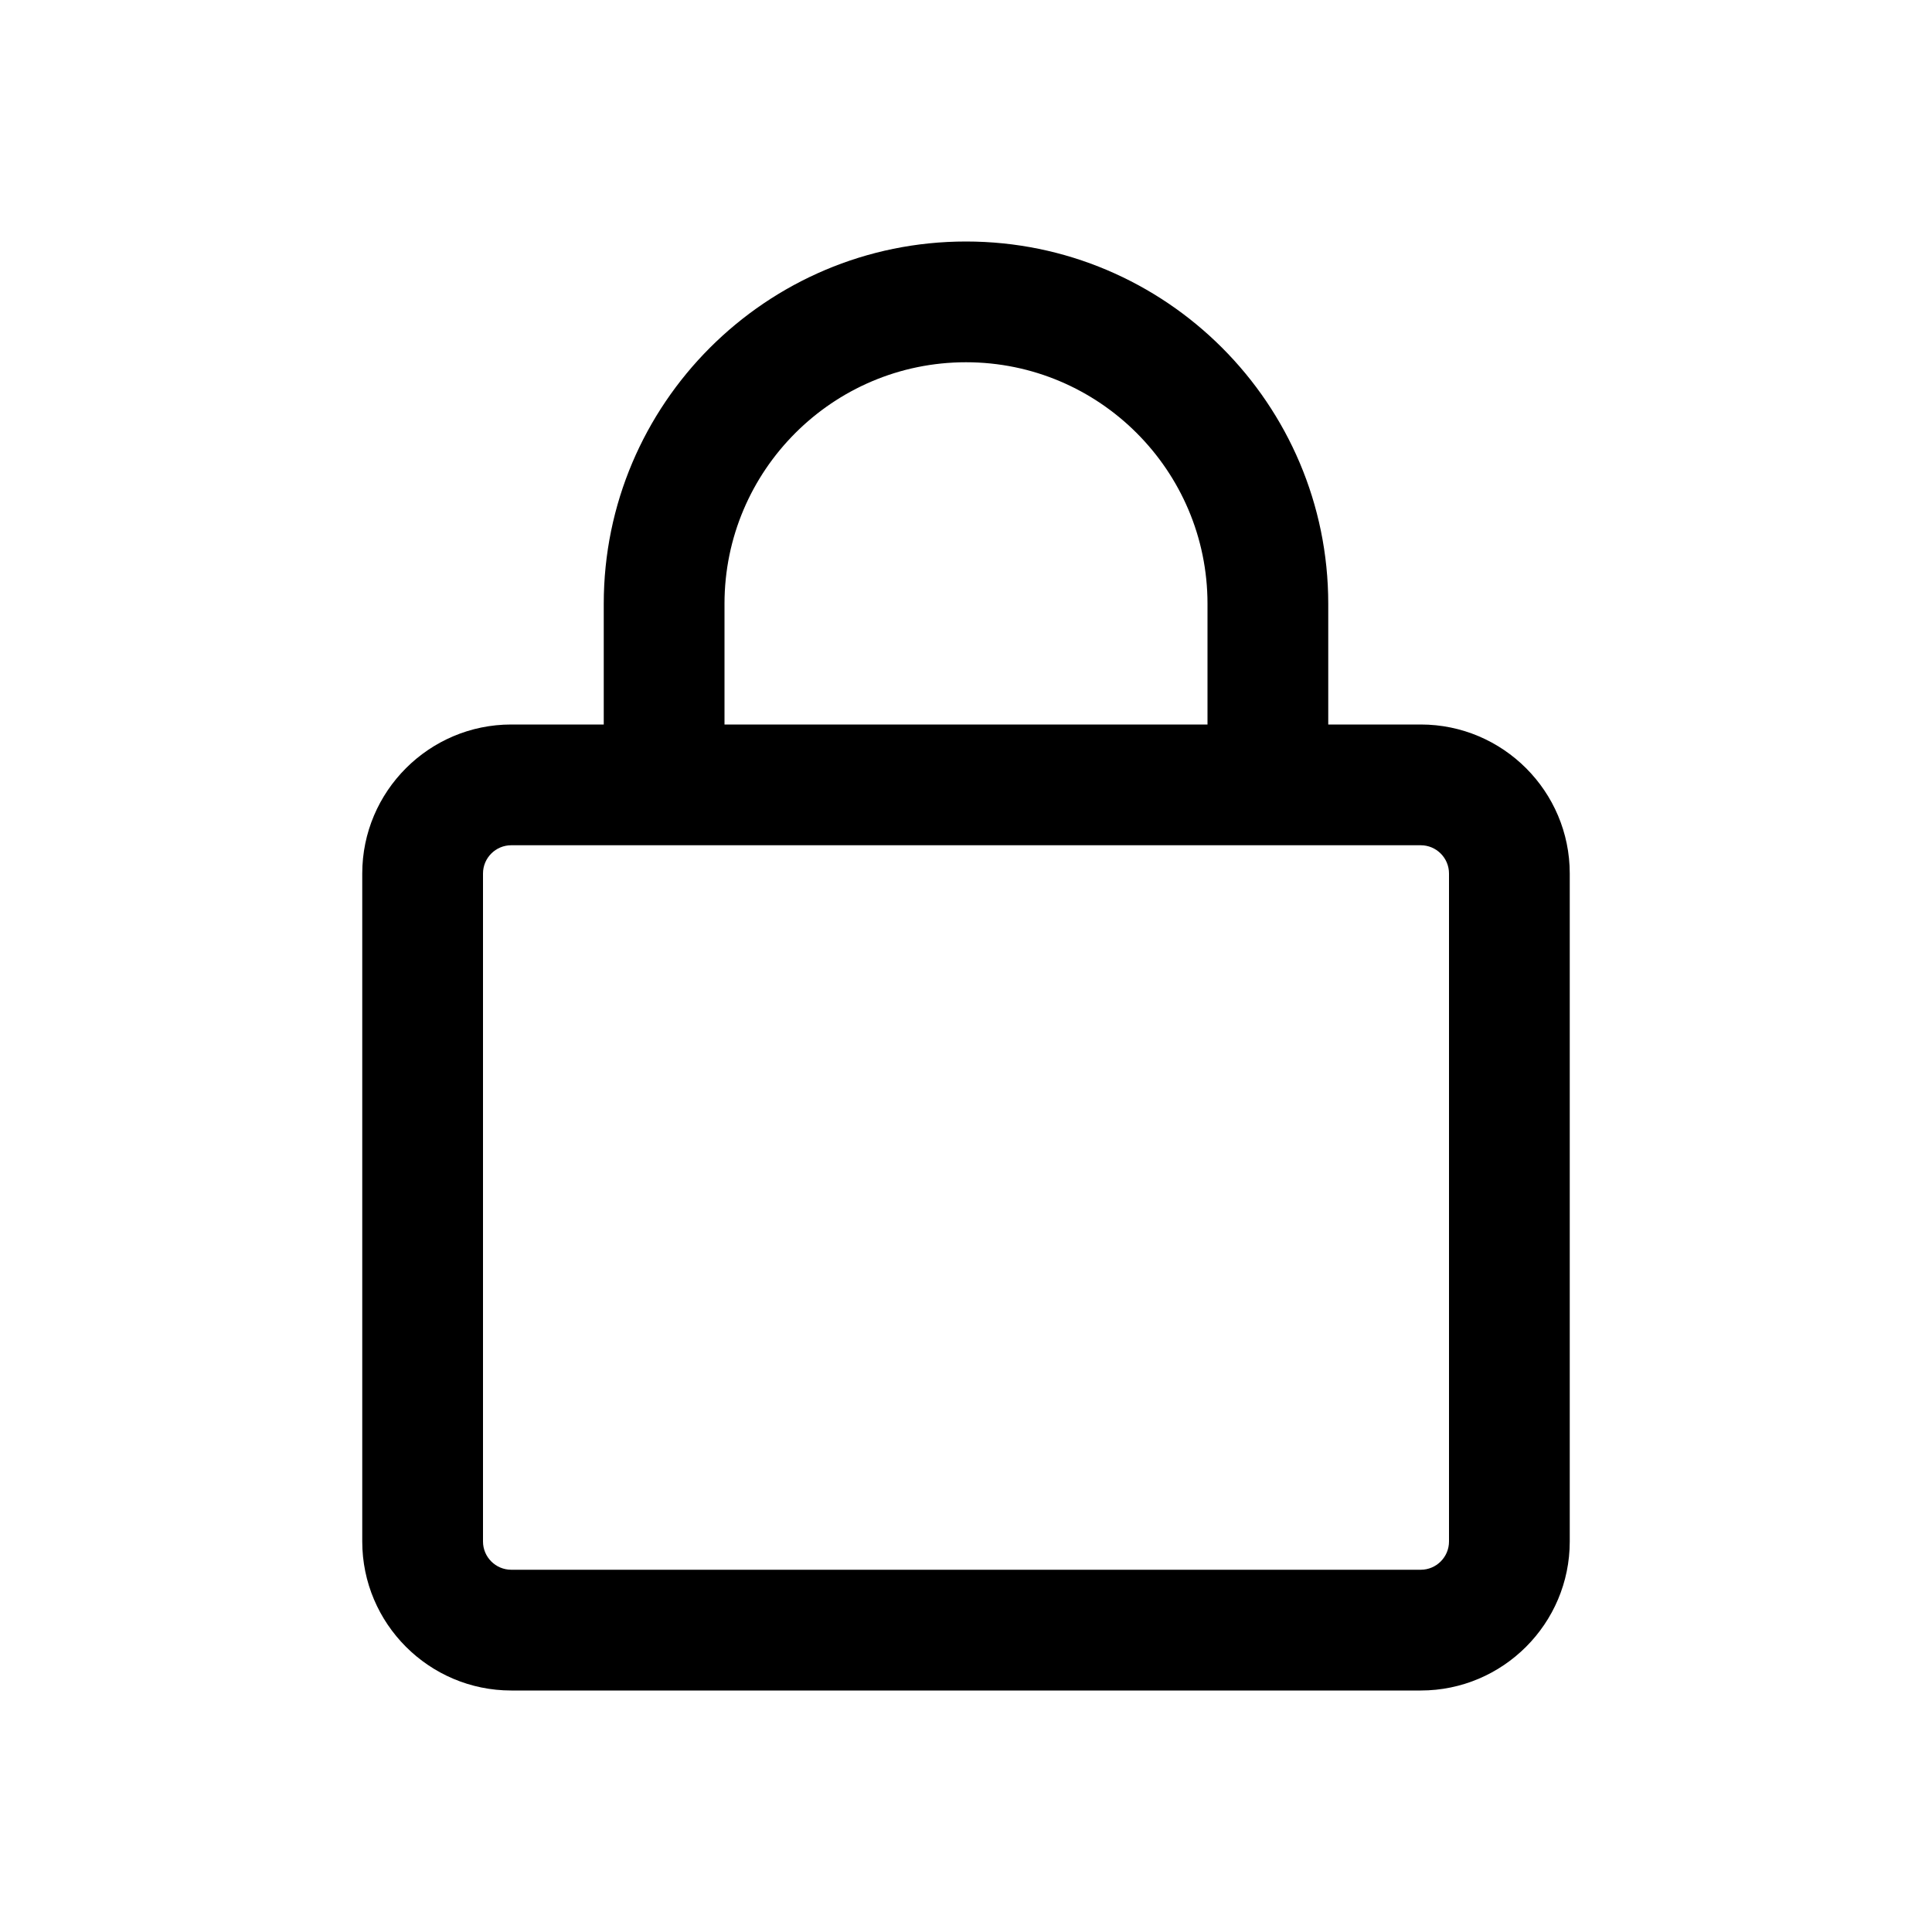 <svg width="32" height="32" viewBox="0 0 32 32" fill="none" xmlns="http://www.w3.org/2000/svg">
<path d="M23.532 12H22V10C22 6.691 19.309 4 16 4C12.691 4 10 6.691 10 10V12H8.468C7.108 12 6 13.107 6 14.468V25.532C6 26.892 7.107 28 8.468 28H23.532C24.892 28 26 26.893 26 25.532V14.468C26 13.107 24.893 12 23.532 12V12ZM12 10C12 7.794 13.794 6 16 6C18.206 6 20 7.794 20 10V12H12V10ZM24 25.532C24 25.79 23.79 26 23.532 26H8.468C8.21 26 8 25.79 8 25.532V14.468C8 14.21 8.21 14 8.468 14H23.532C23.79 14 24 14.21 24 14.468V25.532Z" fill="black"/>
</svg>
